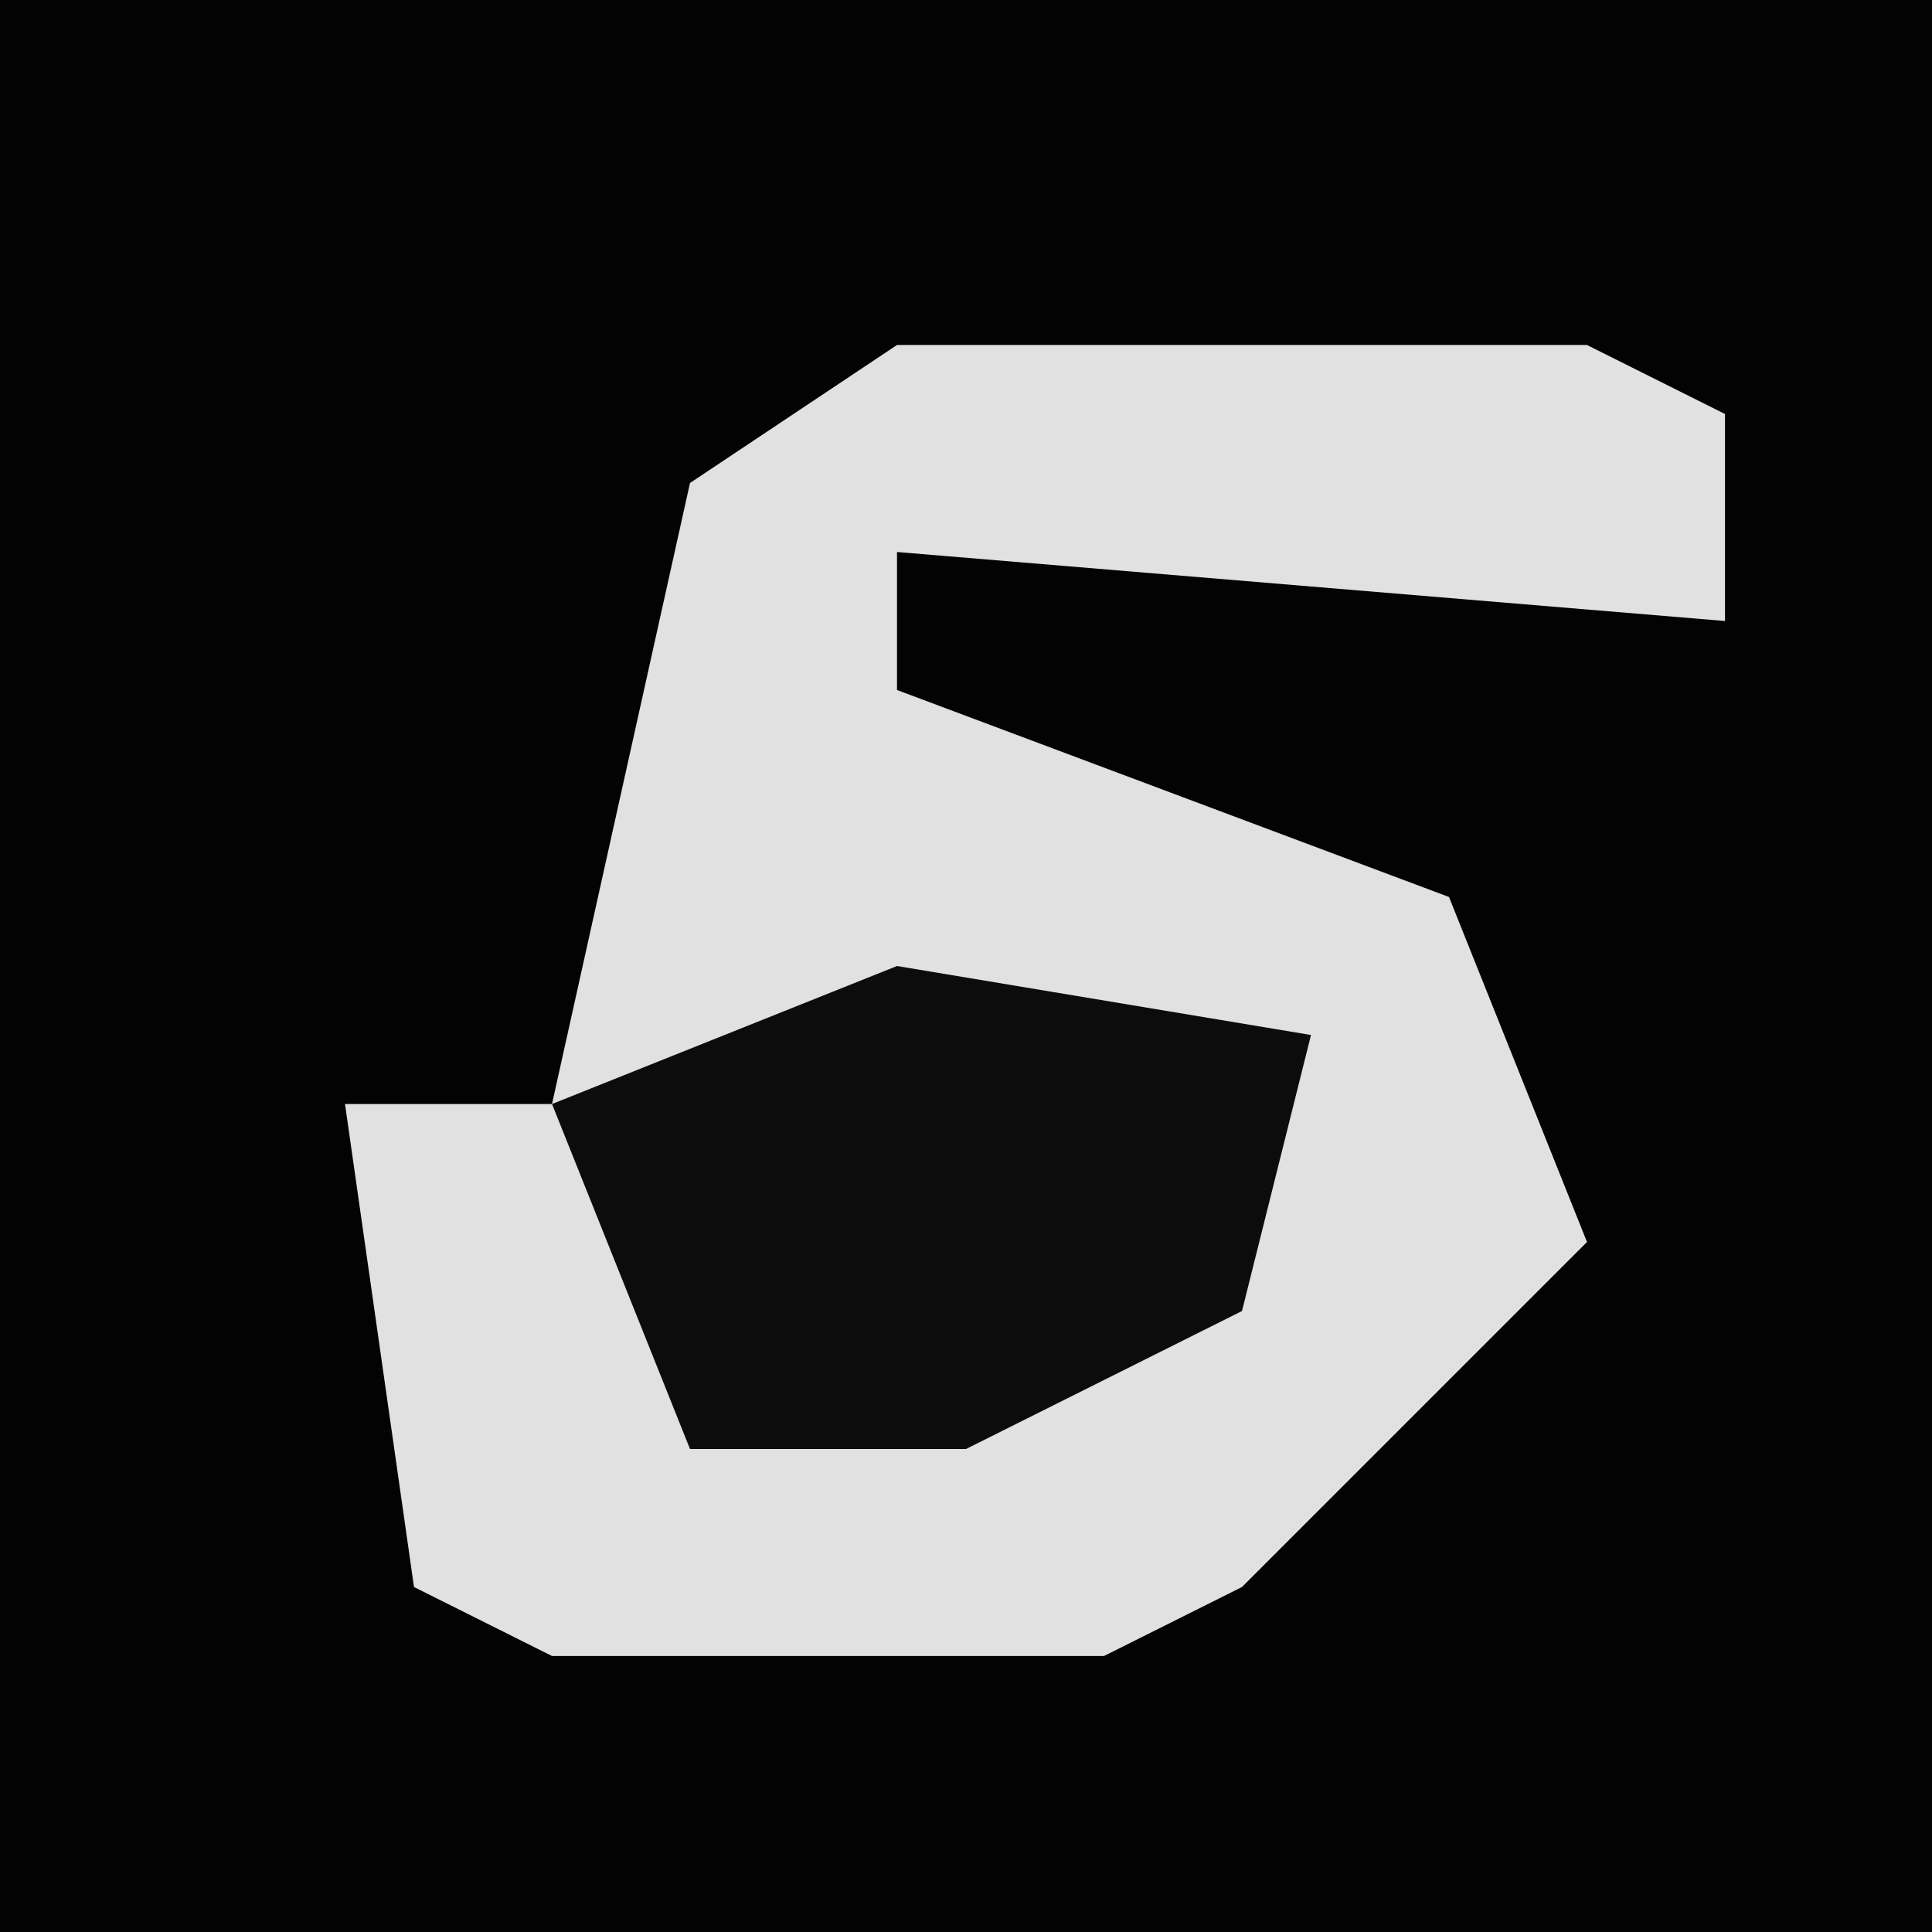<?xml version="1.0" encoding="UTF-8"?>
<svg version="1.1" xmlns="http://www.w3.org/2000/svg" width="28" height="28">
<path d="M0,0 L28,0 L28,28 L0,28 Z " fill="#030303" transform="translate(0,0)"/>
<path d="M0,0 L10,0 L12,1 L12,4 L0,3 L0,5 L8,8 L10,13 L5,18 L3,19 L-5,19 L-7,18 L-8,11 L-5,11 L-3,2 Z " fill="#E1E1E1" transform="translate(13,5)"/>
<path d="M0,0 L6,1 L5,5 L1,7 L-3,7 L-5,2 Z " fill="#0C0C0C" transform="translate(13,14)"/>
</svg>
